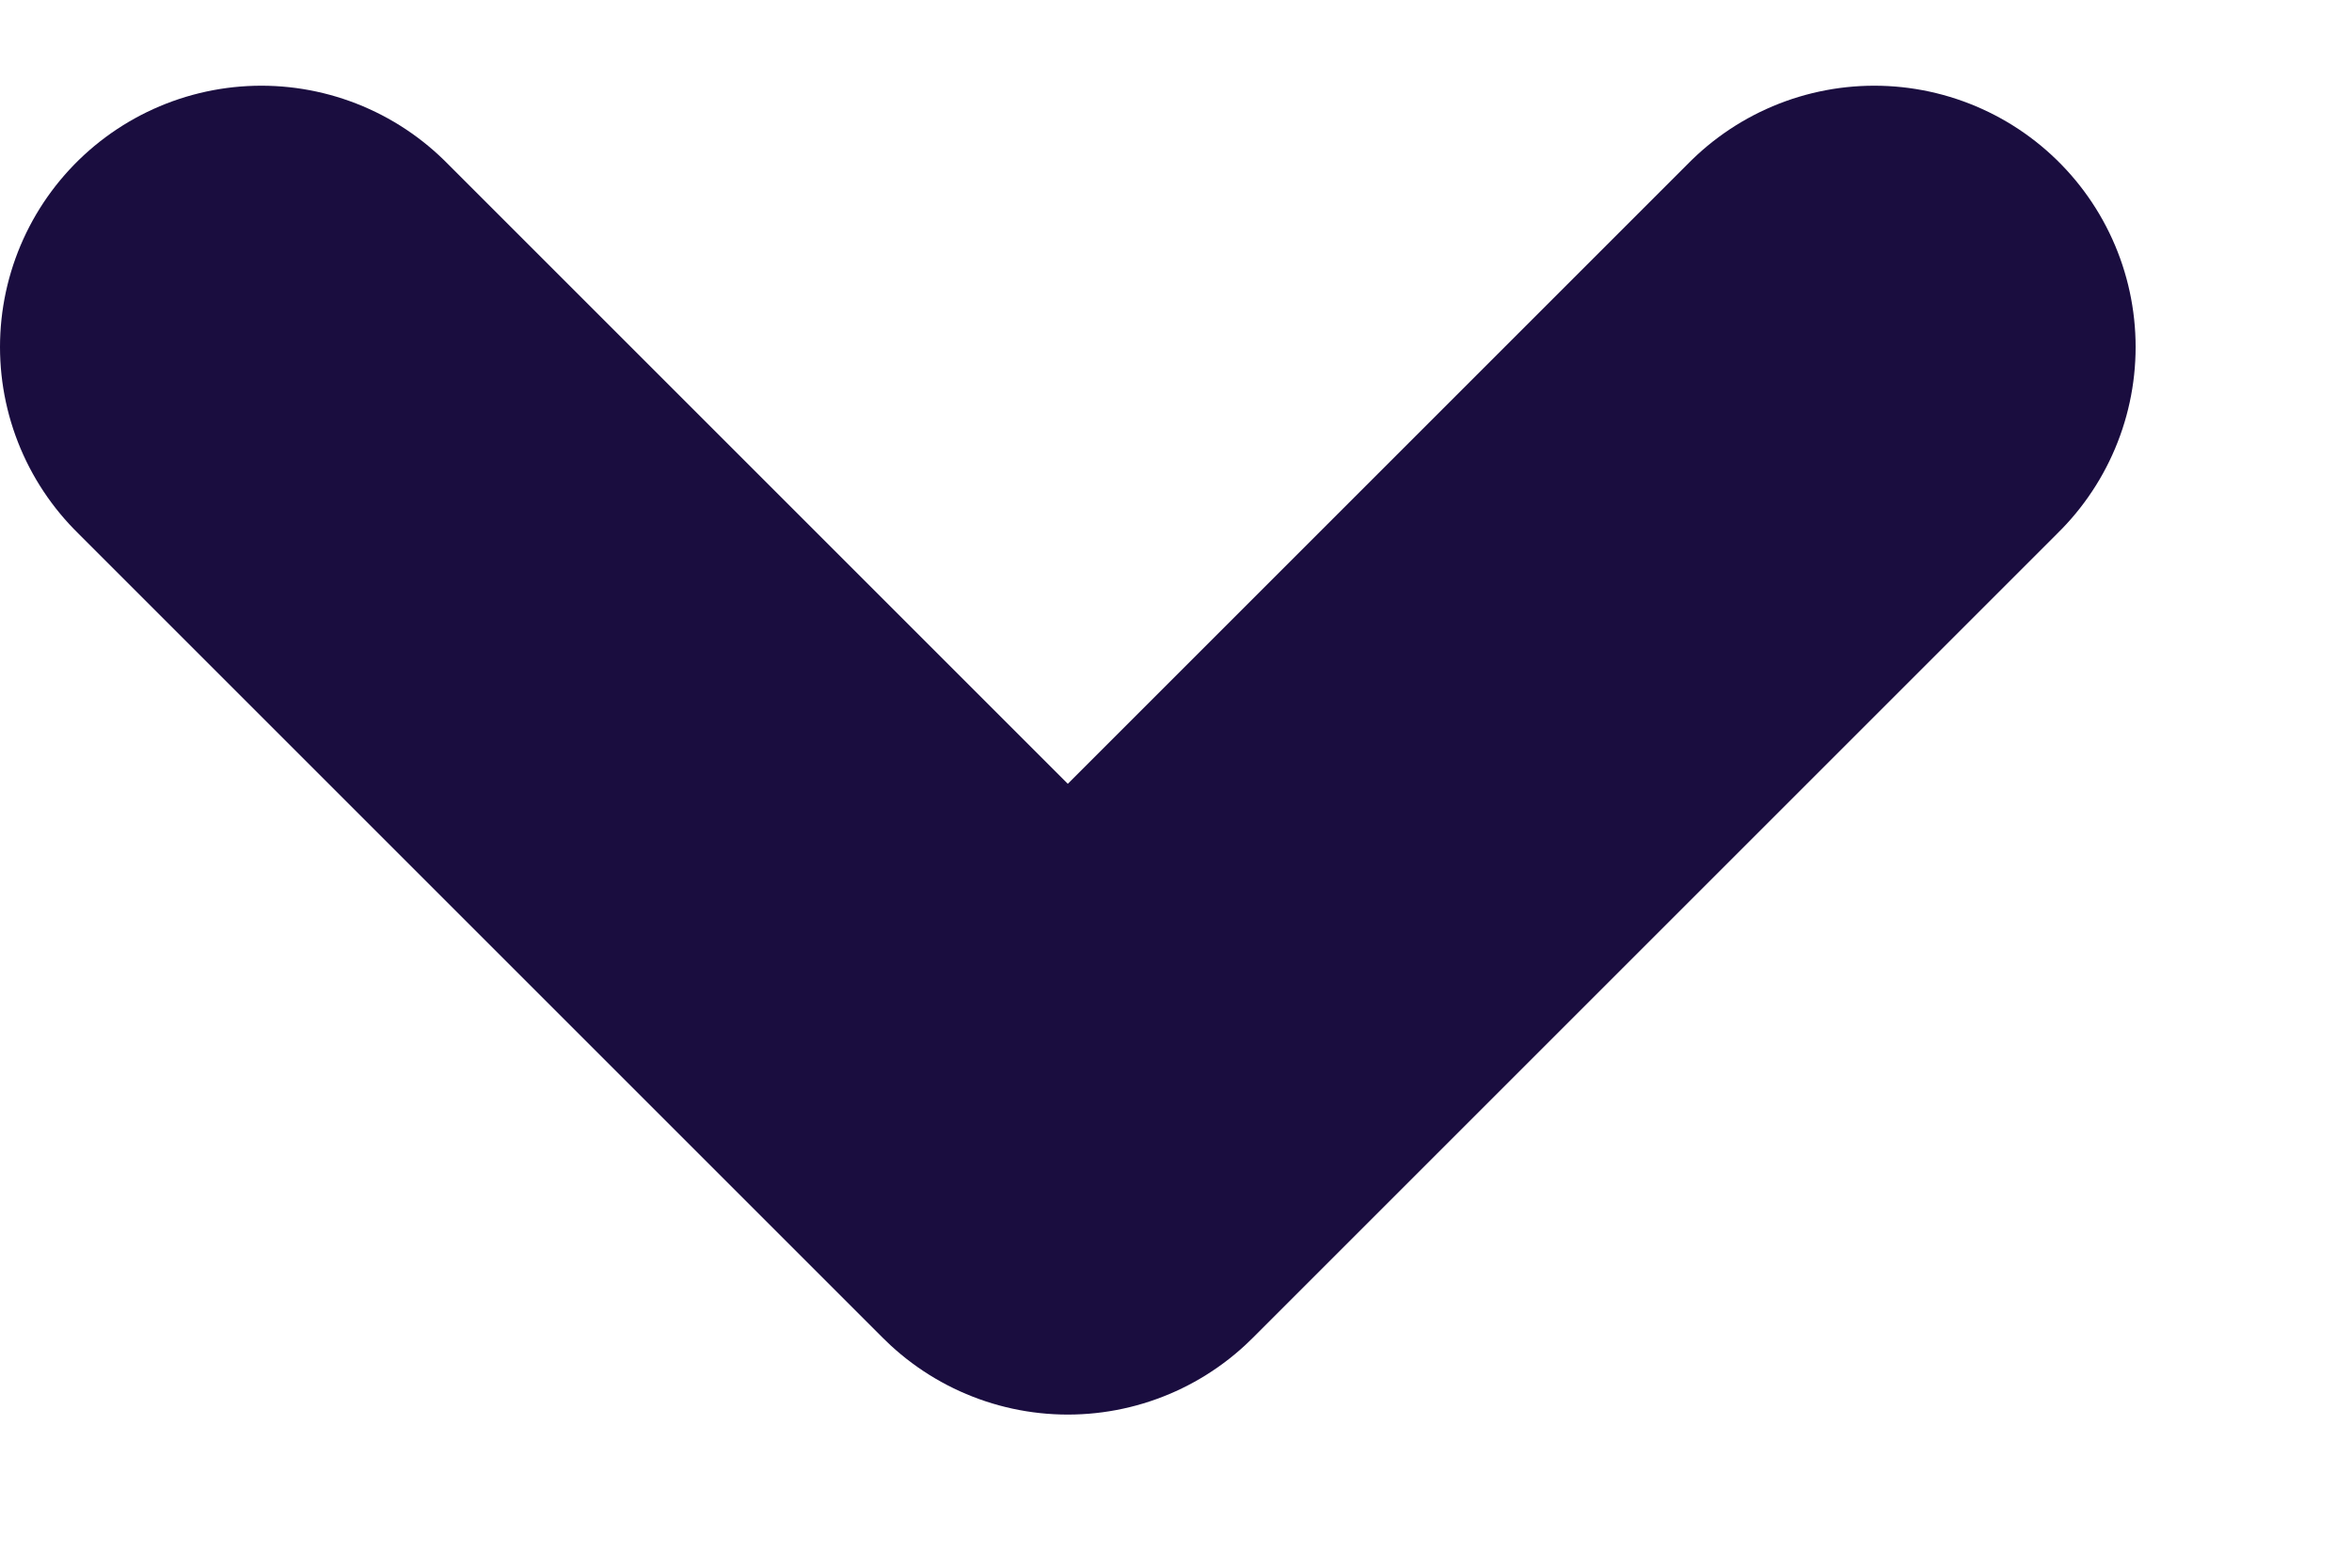 <svg width="9" height="6" viewBox="0 0 9 6" fill="none" xmlns="http://www.w3.org/2000/svg">
<path d="M7.172 1.328L4.086 4.414L1 1.328" stroke="#1A0D3F" stroke-width="2" stroke-linecap="round" stroke-linejoin="round"/>
</svg>
